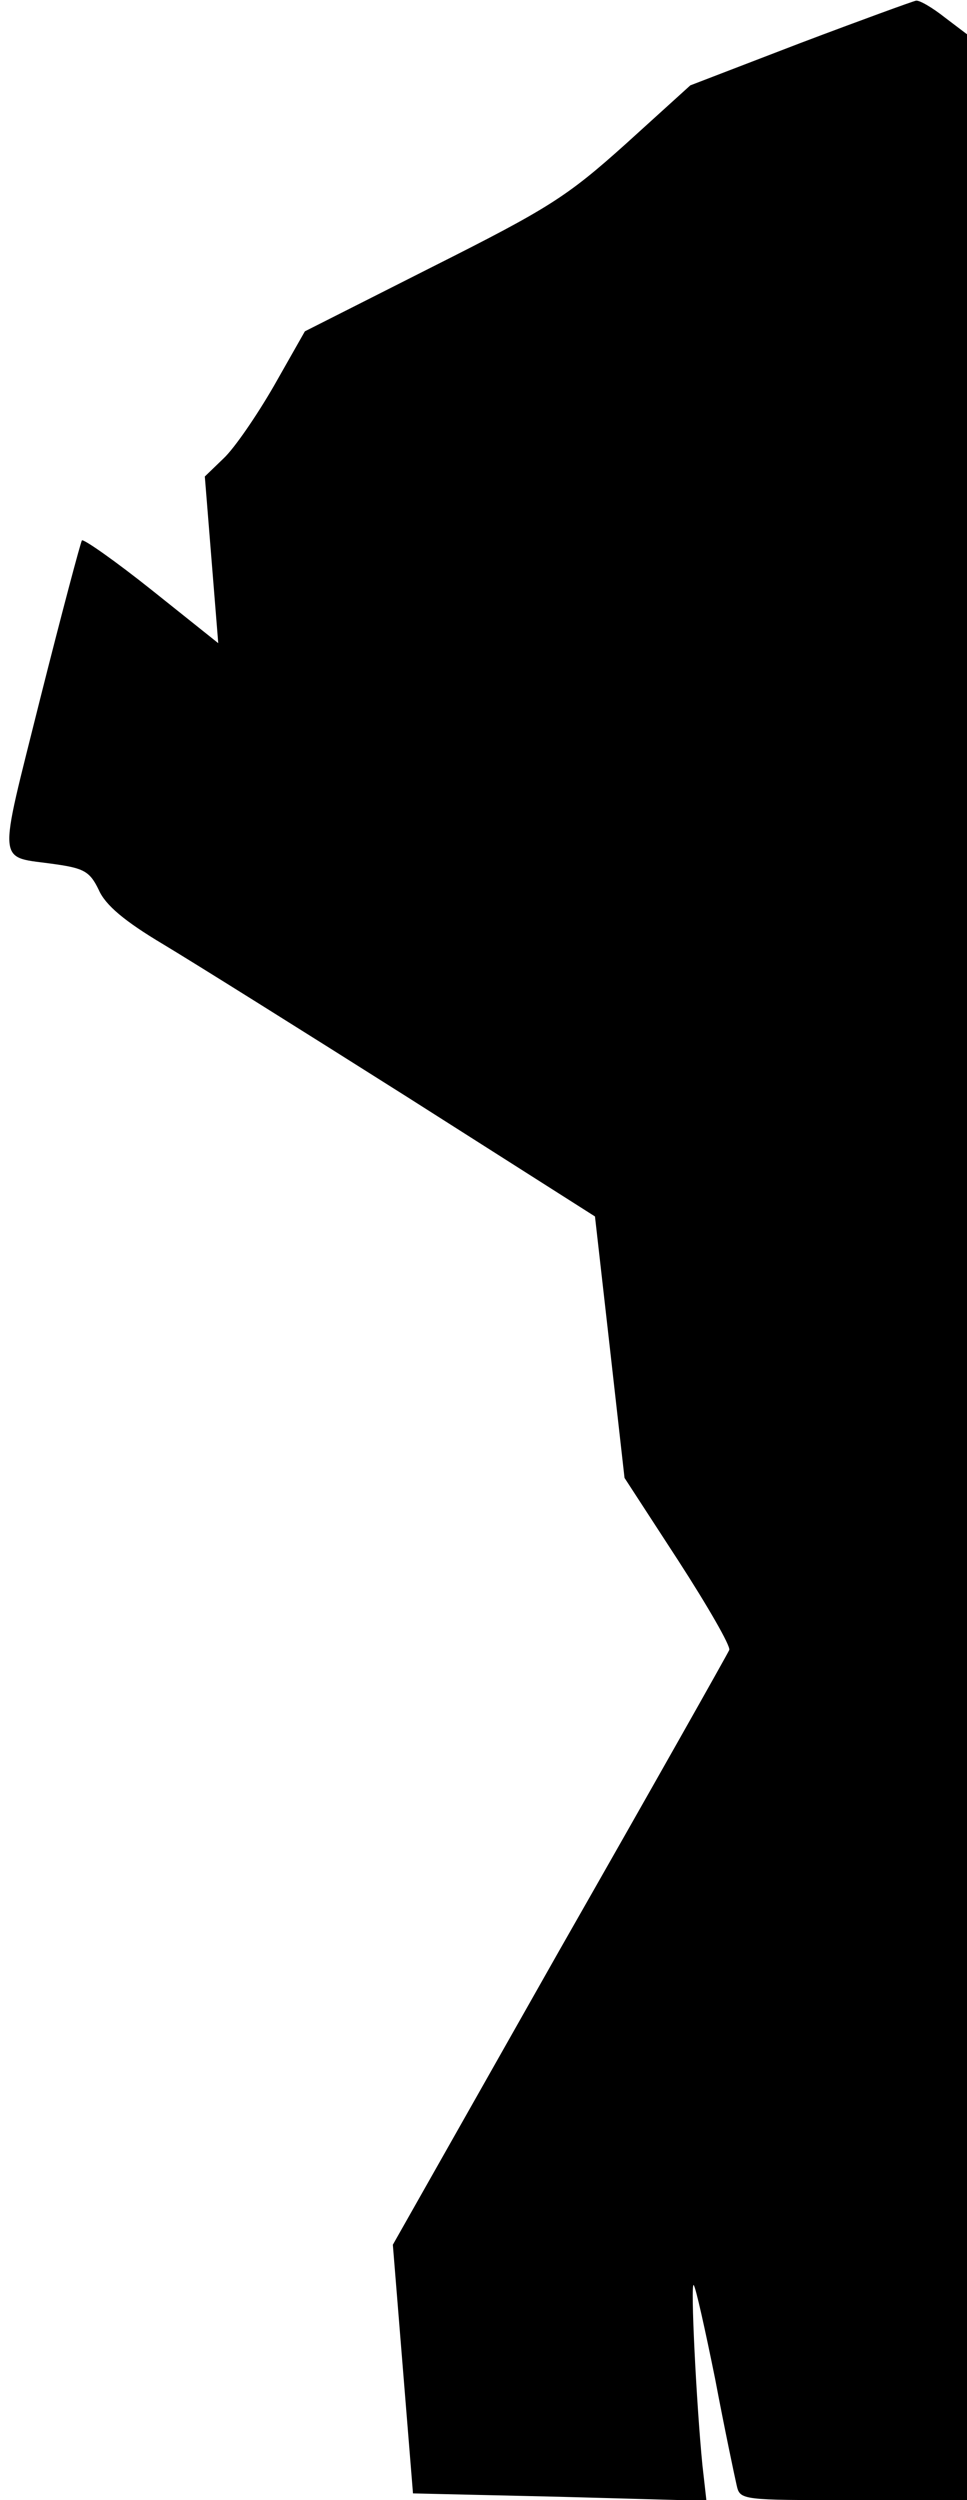 <?xml version="1.0" standalone="no"?>
<!DOCTYPE svg PUBLIC "-//W3C//DTD SVG 20010904//EN"
 "http://www.w3.org/TR/2001/REC-SVG-20010904/DTD/svg10.dtd">
<svg version="1.0" xmlns="http://www.w3.org/2000/svg"
 width="144pt" height="372pt" viewBox="0 0 144 372"
 preserveAspectRatio="xMidYMid meet">
<g transform="translate(0,372) scale(0.1,-0.1)"
fill="#000000" stroke="none">
<path fill="#000000" stroke="none" d="M1192 3656 l-164 -63 -96 -87 c-88 -79
-115 -96 -288 -183 l-190 -96 -46 -81 c-26 -45 -59 -93 -75 -108 l-28 -27 10
-124 10 -124 -99 79 c-54 43 -101 76 -104 74 -2 -3 -30 -108 -62 -235 -64
-257 -66 -234 23 -247 42 -6 51 -11 64 -38 10 -23 39 -47 96 -81 45 -27 208
-129 363 -227 l280 -178 22 -194 22 -195 80 -123 c44 -68 78 -127 76 -133 -2
-5 -116 -207 -253 -447 l-248 -438 15 -185 15 -185 218 -5 219 -6 -6 53 c-9
91 -18 273 -13 268 3 -3 17 -66 32 -140 14 -74 29 -145 32 -158 5 -22 7 -22
174 -22 l169 0 0 1834 0 1835 -33 25 c-19 15 -38 26 -43 25 -5 -1 -82 -29
-172 -63z"/>
</g>
</svg>
